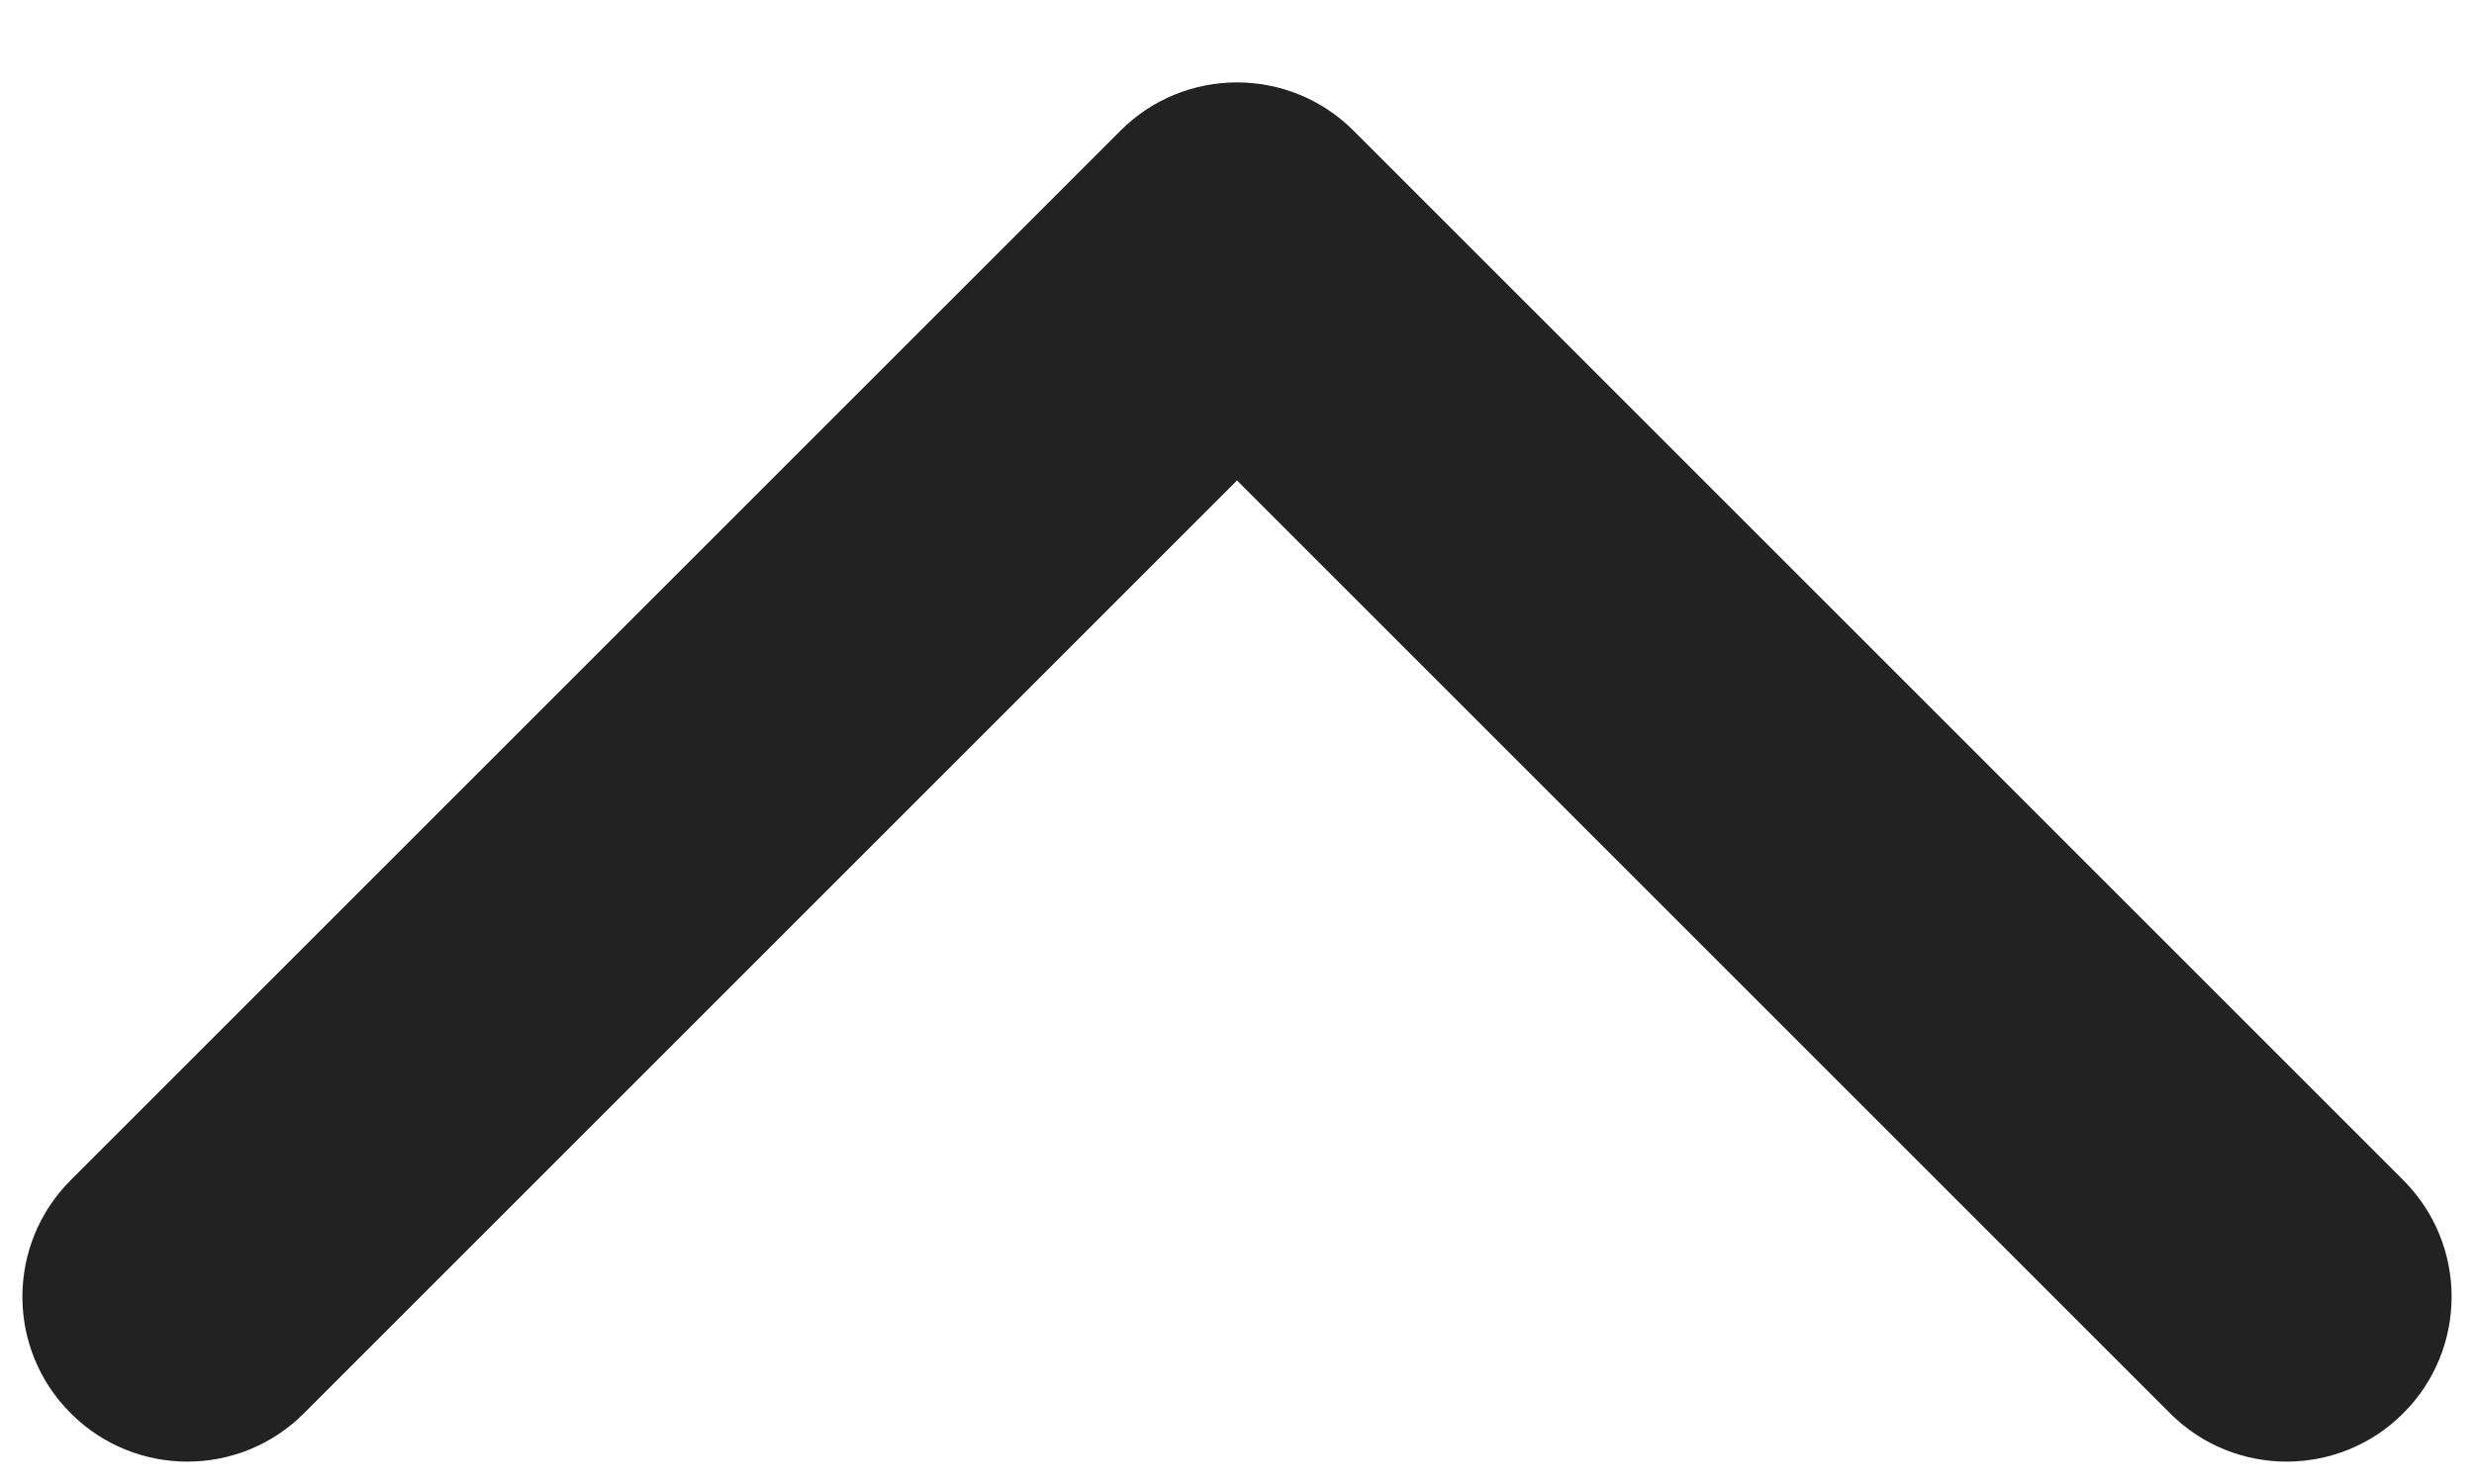 <svg width="15" height="9" viewBox="0 0 15 9" fill="none" xmlns="http://www.w3.org/2000/svg">
<path d="M8.207 0.793C7.817 0.402 7.183 0.402 6.793 0.793L0.429 7.157C0.038 7.548 0.038 8.181 0.429 8.571C0.819 8.962 1.453 8.962 1.843 8.571L7.5 2.914L13.157 8.571C13.547 8.962 14.181 8.962 14.571 8.571C14.962 8.181 14.962 7.548 14.571 7.157L8.207 0.793ZM8.5 2.5V1.5H6.5V2.5H8.5Z" fill="#222222"/>
</svg>
